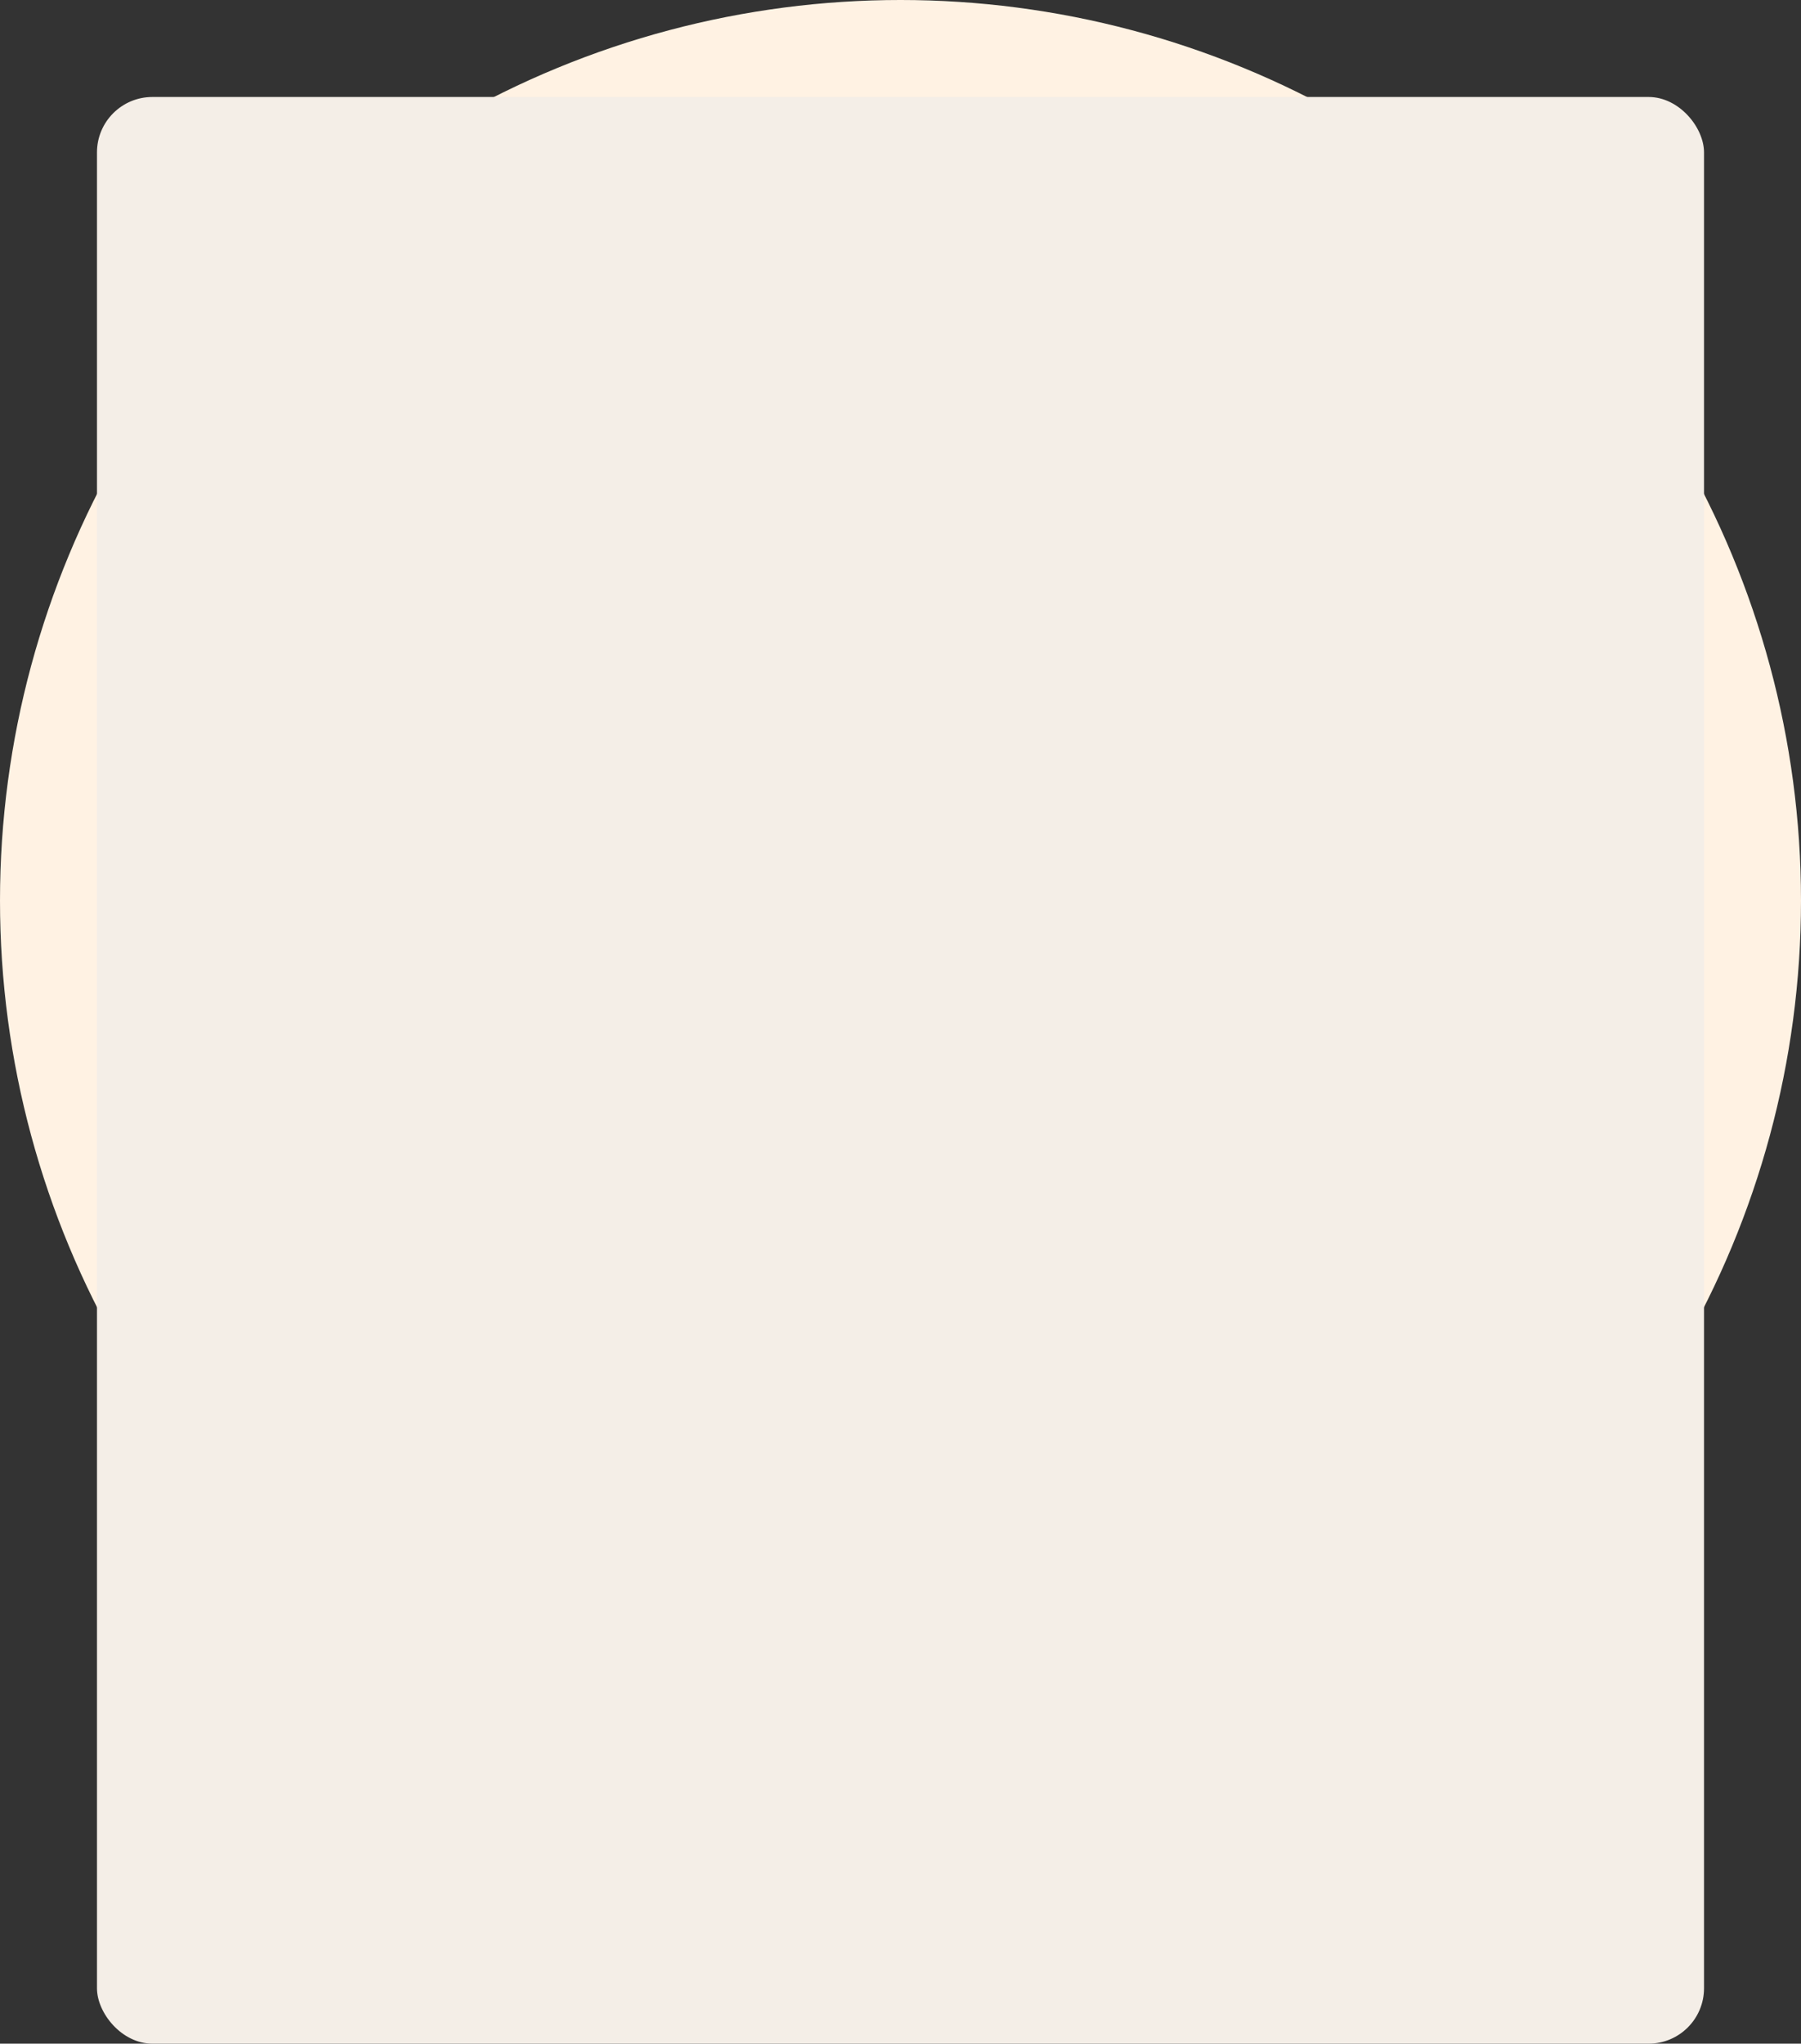 <svg width="260" height="295" viewBox="0 0 260 295" fill="none" xmlns="http://www.w3.org/2000/svg">
<rect x="0" y="0" width="260" height="295" fill="#333333" stroke="none"/>
<circle cx="130" cy="130" r="130" fill="#FFF2E3"/>
<rect x="14" y="14" width="232" height="281" rx="8" fill="#F4EEE7"/>
<mask id="mask0_0_432" style="mask-type:luminance" maskUnits="userSpaceOnUse" x="14" y="14" width="232" height="281">
<rect x="14" y="14" width="232" height="281" rx="8" fill="white"/>
</mask>
<g mask="url(#mask0_0_432)">
</g>
</svg>
